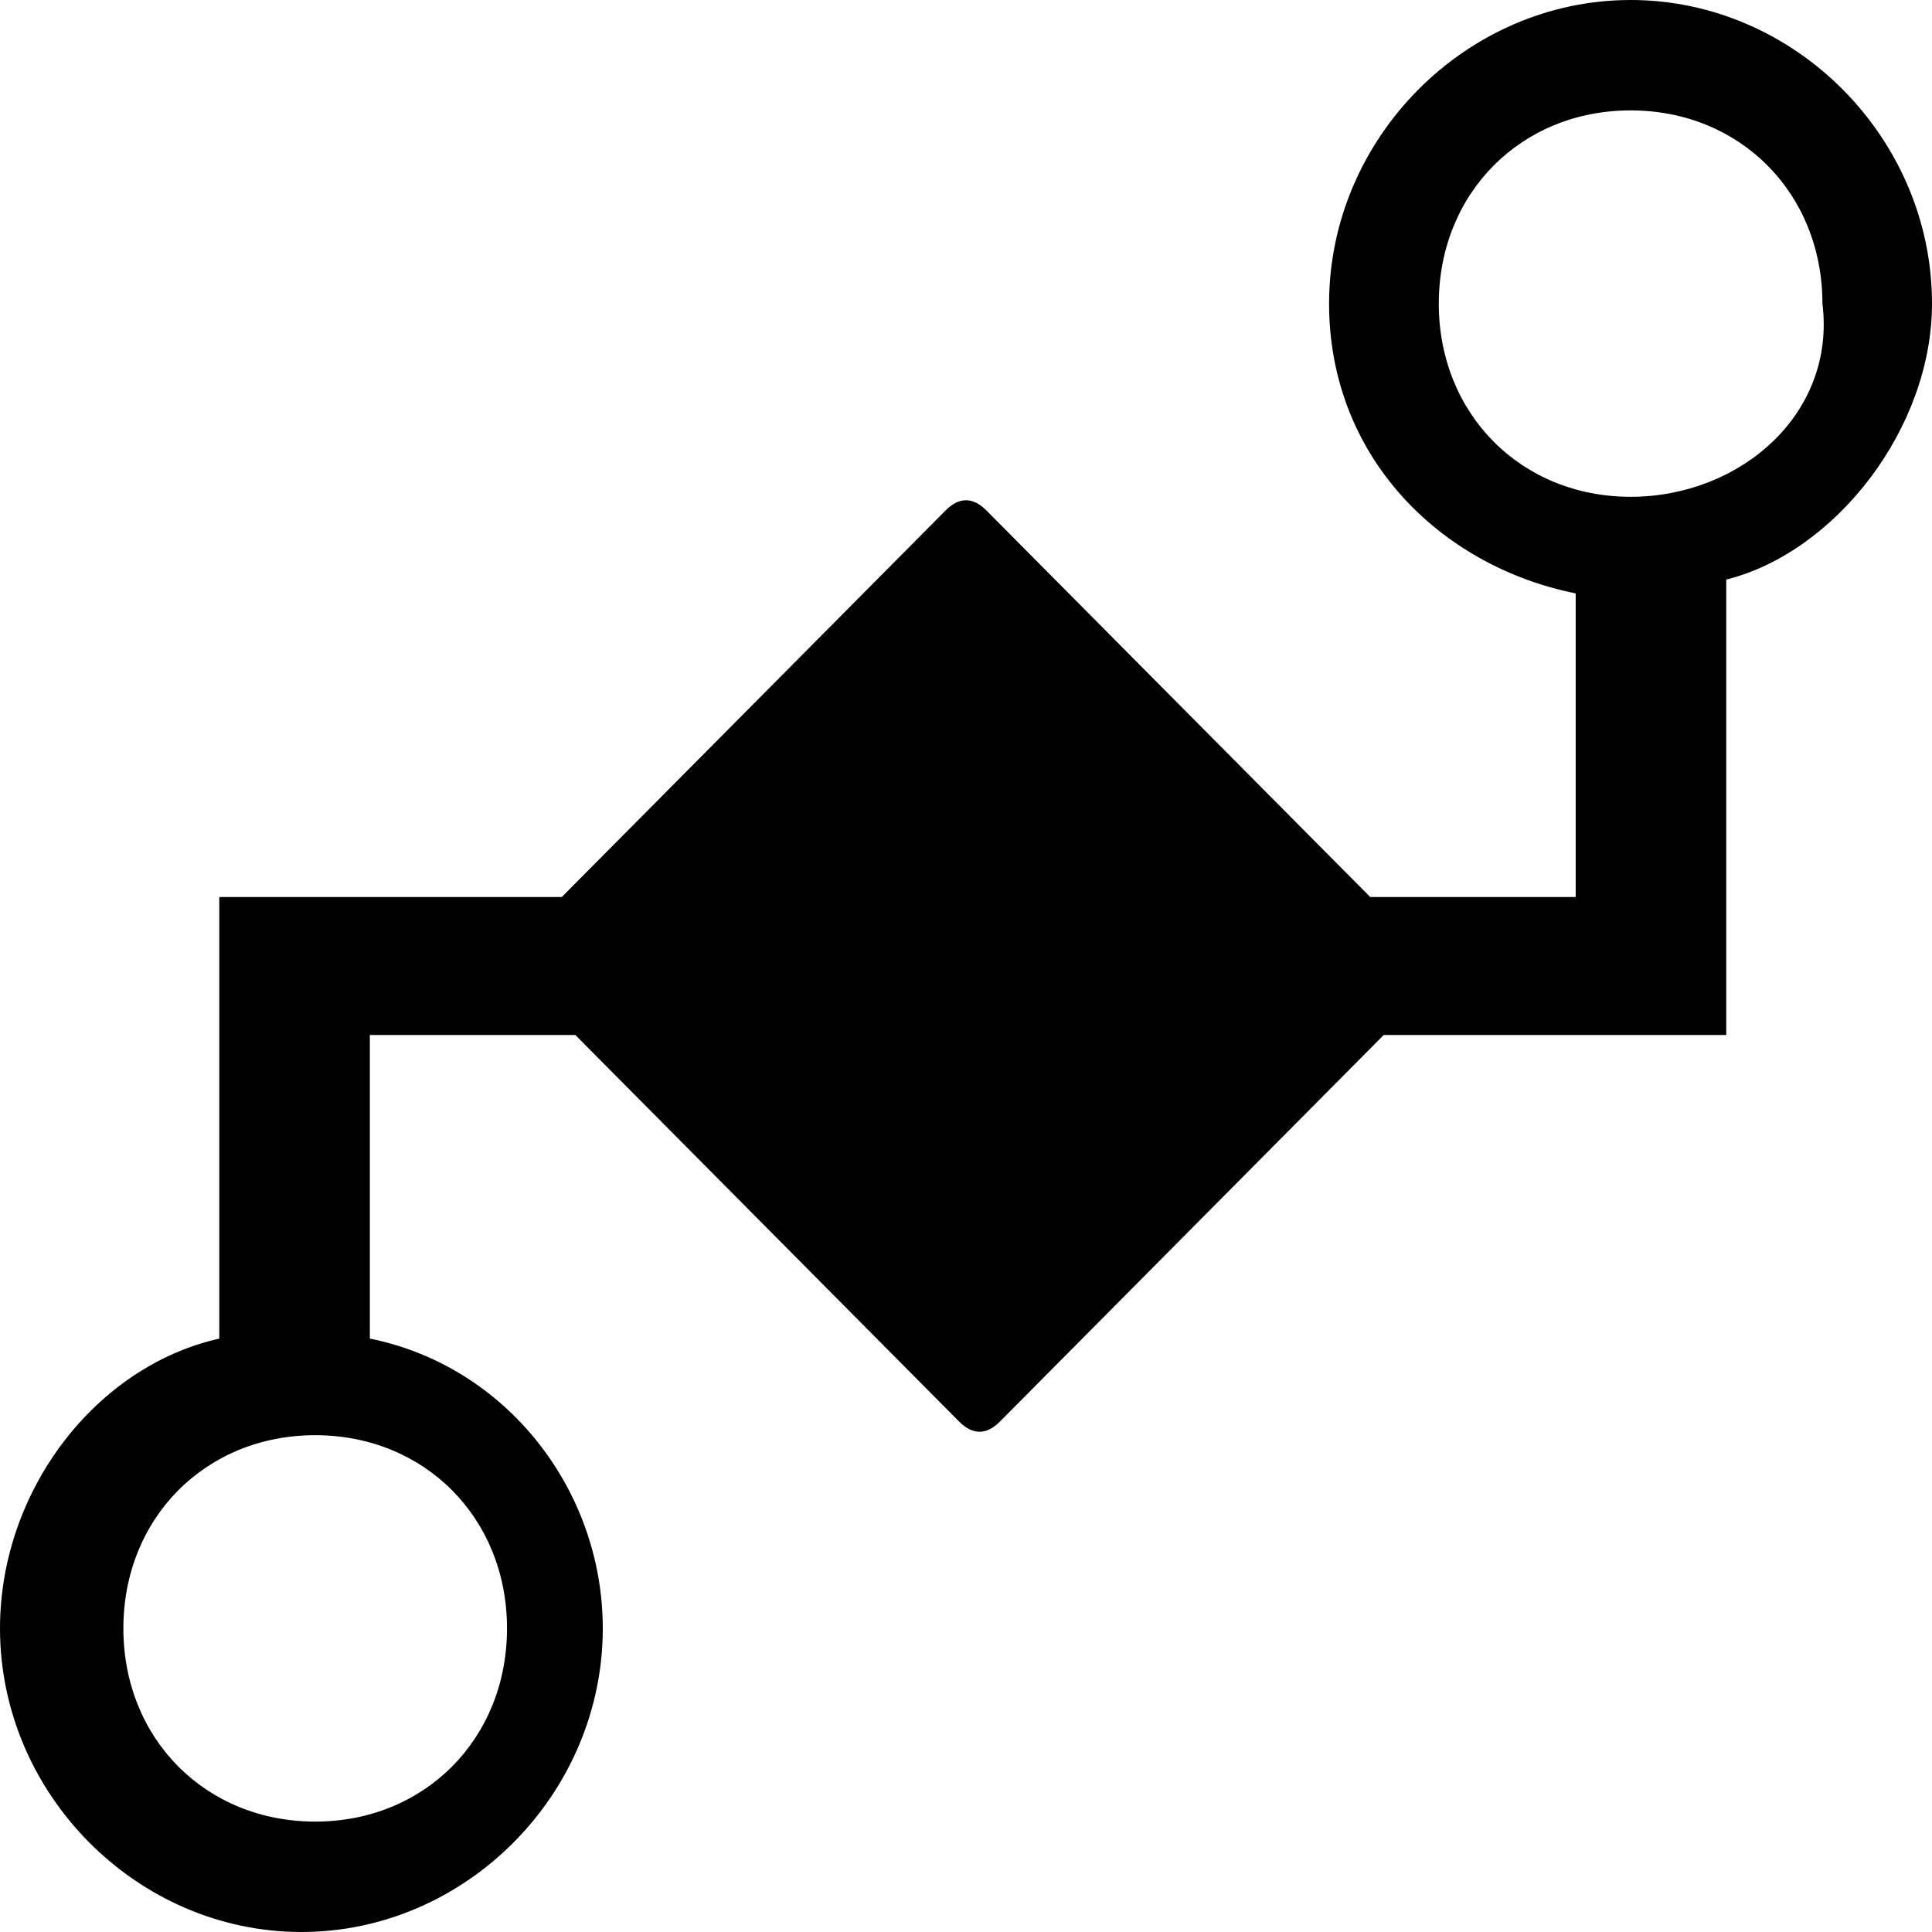 <?xml version="1.0" encoding="utf-8"?>
<!-- Generator: Adobe Illustrator 19.1.0, SVG Export Plug-In . SVG Version: 6.00 Build 0)  -->
<svg version="1.1" id="bpmn" xmlns="http://www.w3.org/2000/svg" xmlns:xlink="http://www.w3.org/1999/xlink" x="0px" y="0px"
	 viewBox="0 0 14 14" style="enable-background:new 0 0 14 14;" xml:space="preserve">
<path d="M14,2.2C14,1,13.007,0,11.816,0S9.631,1,9.631,2.2
	c0,1.1,0.794,1.9,1.787,2.1v2.2H9.929l-2.78-2.8
	c-0.099-0.1-0.199-0.1-0.298,0L4.071,6.5H1.589l0,0l0,0v3.2
	C0.695,9.9,0,10.8,0,11.8C0,13,0.993,14,2.184,14s2.184-1,2.184-2.2
	c0-1-0.695-1.9-1.688-2.1V7.5h1.489l2.78,2.8
	c0.099,0.1,0.199,0.1,0.298,0l2.78-2.8h2.482l0,0l0,0v-3.3
	C13.305,4,14,3.1,14,2.2z M3.674,11.8c0,0.8-0.596,1.4-1.39,1.4
	s-1.39-0.6-1.39-1.4s0.596-1.4,1.39-1.4
	C3.078,10.4,3.674,11,3.674,11.8z M11.816,3.6
	c-0.794,0-1.39-0.6-1.39-1.4s0.596-1.4,1.39-1.4
	c0.794,0,1.39,0.6,1.39,1.4C13.305,3,12.61,3.6,11.816,3.6z"/>
</svg>
